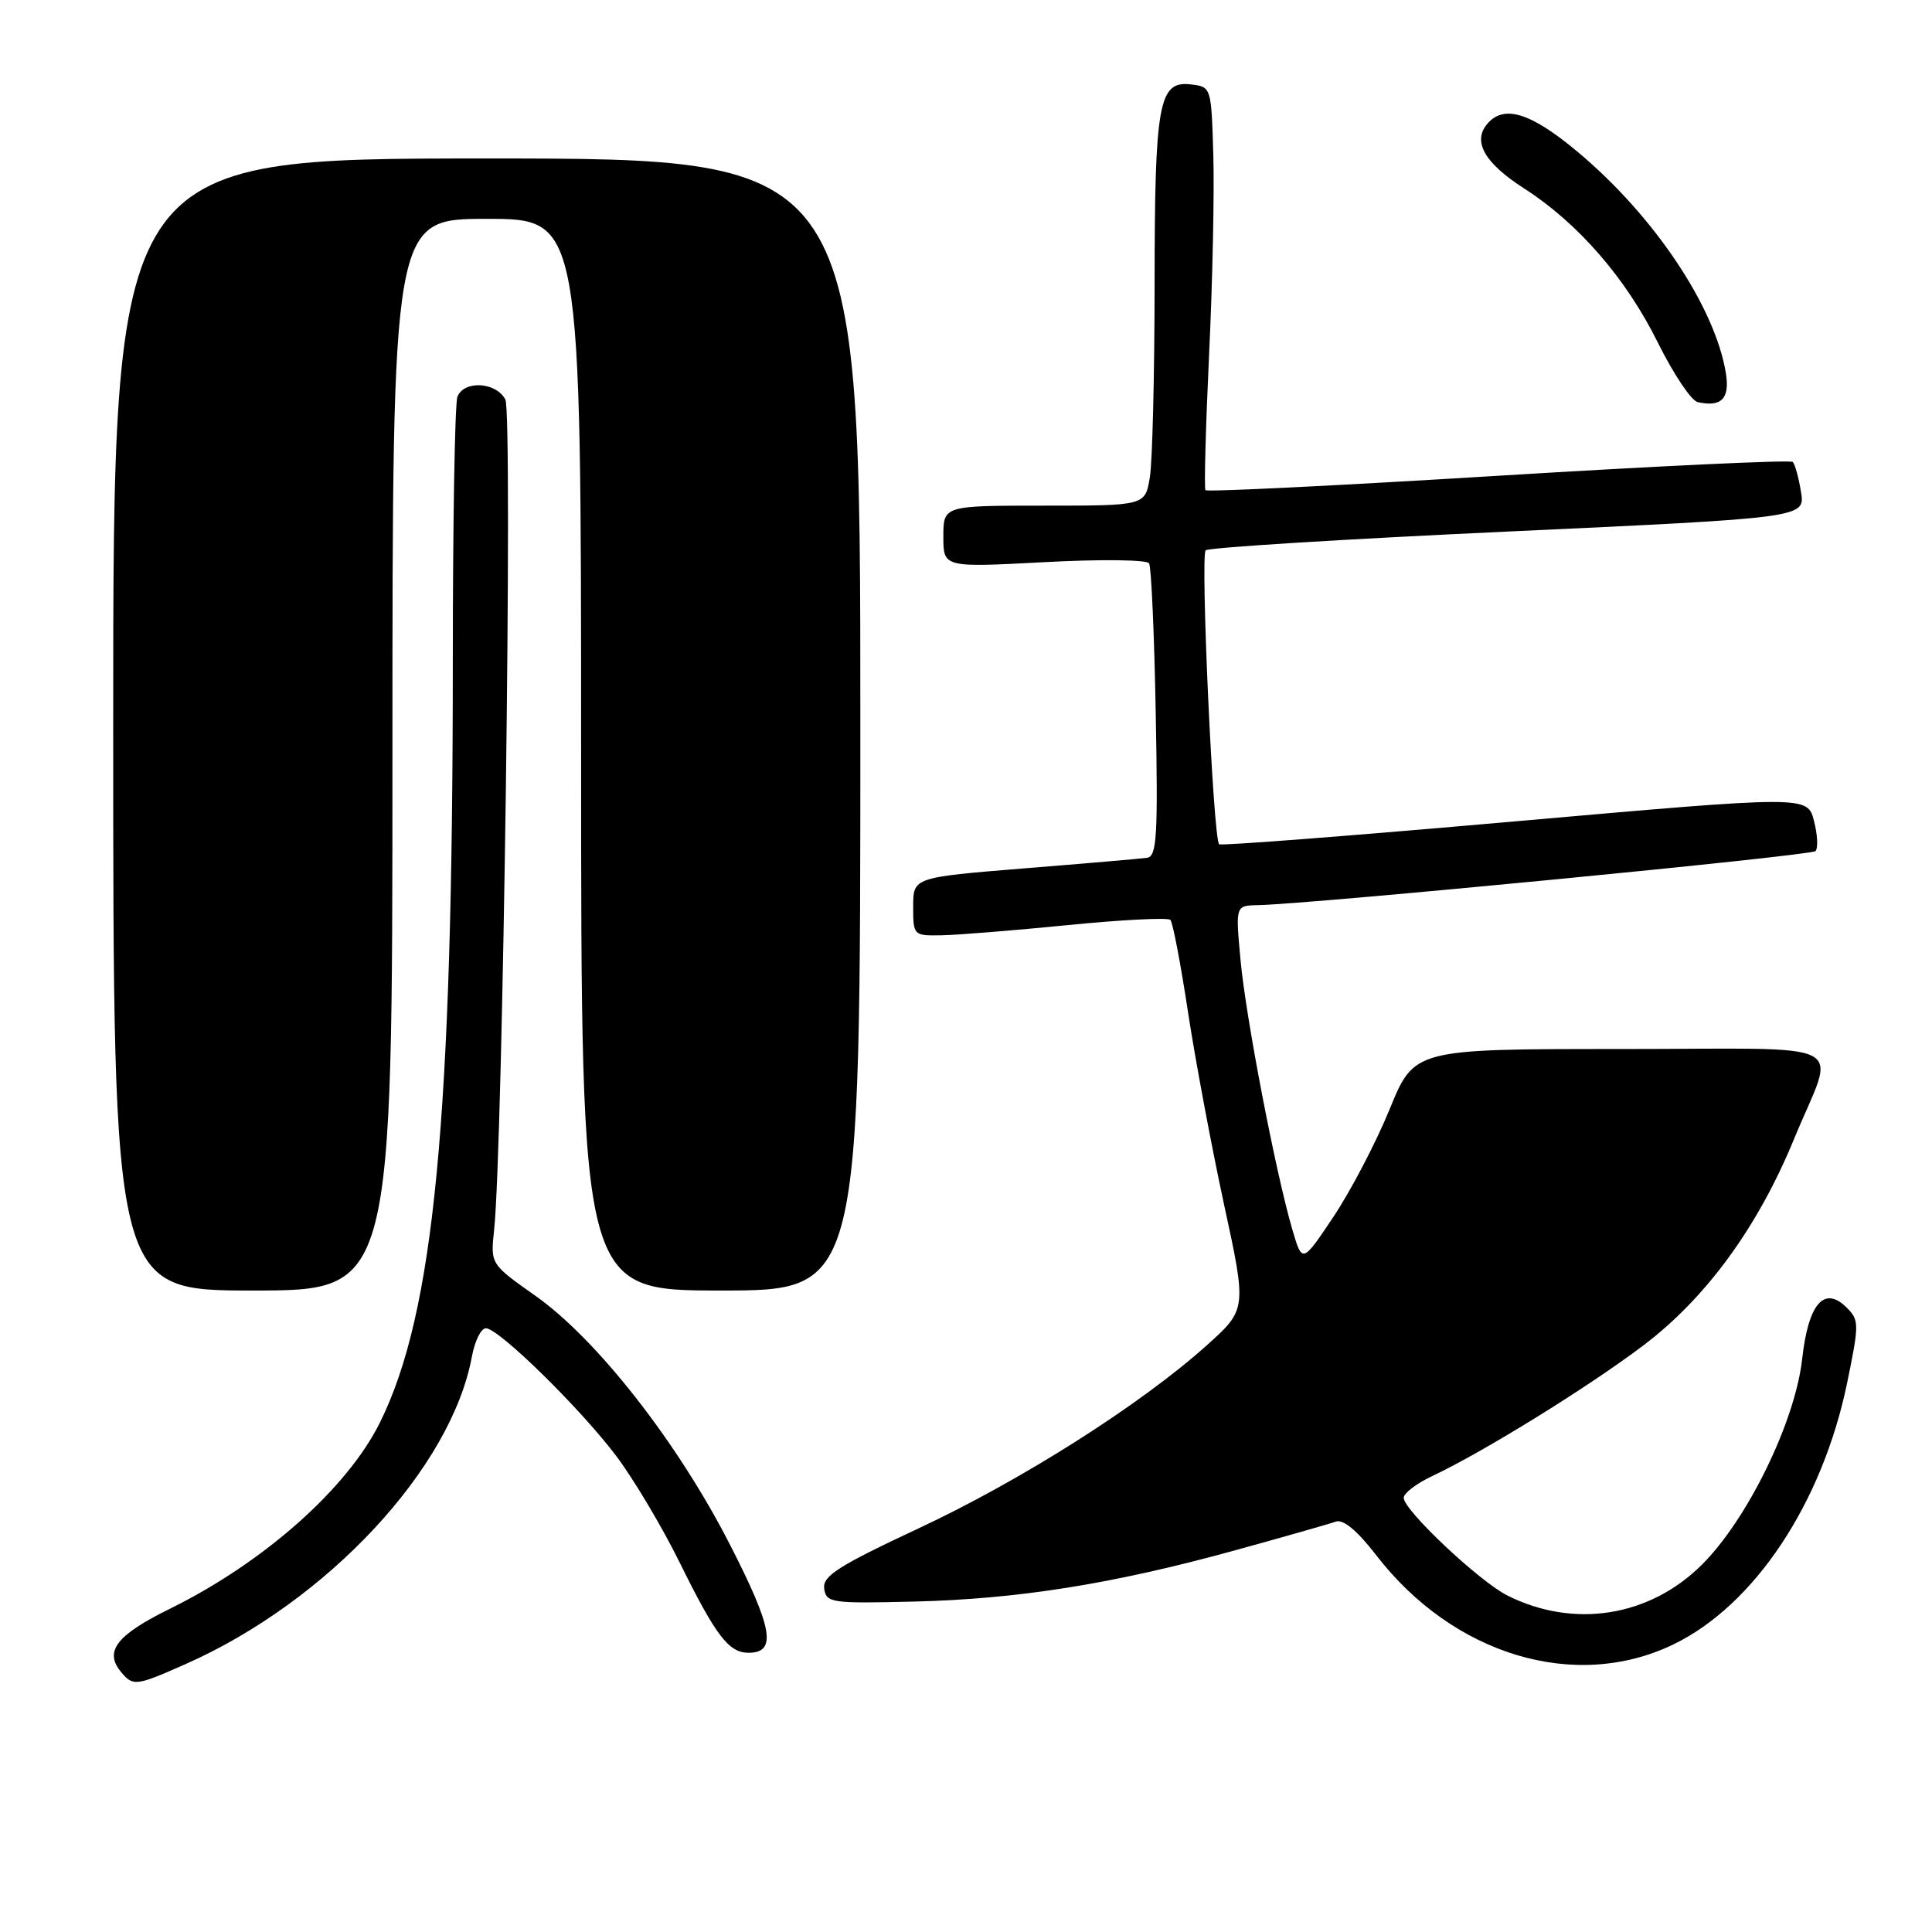 <?xml version="1.0" encoding="UTF-8" standalone="no"?>
<!DOCTYPE svg PUBLIC "-//W3C//DTD SVG 1.1//EN" "http://www.w3.org/Graphics/SVG/1.1/DTD/svg11.dtd" >
<svg xmlns="http://www.w3.org/2000/svg" xmlns:xlink="http://www.w3.org/1999/xlink" version="1.1" viewBox="0 0 256 256">
 <g >
 <path fill="currentColor"
d=" M 24.57 220.51 C 43.35 212.21 59.80 194.55 62.53 179.75 C 62.91 177.69 63.74 176.00 64.38 176.00 C 66.08 176.00 76.96 186.67 81.71 193.00 C 83.98 196.03 87.73 202.32 90.04 207.00 C 94.86 216.77 96.56 219.00 99.19 219.00 C 102.97 219.00 102.41 215.76 96.67 204.57 C 89.76 191.08 79.10 177.46 70.96 171.71 C 64.99 167.50 64.99 167.50 65.47 163.00 C 66.64 152.17 67.96 54.79 66.96 52.93 C 65.72 50.60 61.46 50.37 60.61 52.58 C 60.27 53.45 60.00 69.19 60.00 87.55 C 60.00 148.27 57.54 173.99 50.34 188.50 C 46.00 197.25 34.93 207.06 22.49 213.18 C 15.43 216.66 13.77 218.81 16.04 221.55 C 17.63 223.46 18.00 223.42 24.57 220.51 Z  M 221.74 217.89 C 232.48 212.69 241.46 199.18 244.75 183.26 C 246.36 175.45 246.36 174.93 244.71 173.28 C 241.72 170.29 239.61 172.72 238.79 180.11 C 237.86 188.36 231.59 201.26 225.55 207.29 C 218.61 214.24 208.55 215.84 199.73 211.41 C 196.01 209.54 186.00 200.11 186.00 198.47 C 186.00 197.86 187.69 196.57 189.75 195.60 C 196.62 192.36 210.41 183.82 217.75 178.28 C 226.08 171.97 232.92 162.61 237.73 150.90 C 243.26 137.47 246.22 139.00 214.76 139.00 C 187.39 139.00 187.39 139.00 184.13 146.99 C 182.33 151.39 178.99 157.78 176.71 161.20 C 172.56 167.41 172.56 167.41 171.25 162.95 C 169.04 155.42 165.09 134.89 164.38 127.25 C 163.71 120.00 163.71 120.00 166.61 119.94 C 173.61 119.81 239.95 113.38 240.56 112.78 C 240.92 112.41 240.84 110.60 240.36 108.77 C 239.50 105.42 239.50 105.42 200.71 108.84 C 179.38 110.72 161.75 112.09 161.54 111.87 C 160.75 111.09 159.04 73.57 159.76 72.92 C 160.17 72.55 178.21 71.43 199.85 70.43 C 239.20 68.61 239.20 68.61 238.64 65.18 C 238.34 63.30 237.84 61.51 237.55 61.21 C 237.25 60.92 219.70 61.74 198.54 63.04 C 177.38 64.34 159.91 65.20 159.73 64.95 C 159.54 64.70 159.76 56.62 160.21 47.00 C 160.67 37.38 160.92 25.45 160.77 20.50 C 160.50 11.50 160.50 11.50 157.75 11.18 C 153.53 10.70 153.00 13.66 152.99 37.82 C 152.98 49.74 152.70 61.19 152.36 63.25 C 151.74 67.00 151.74 67.00 138.37 67.00 C 125.00 67.00 125.00 67.00 125.00 71.10 C 125.00 75.20 125.00 75.20 138.37 74.49 C 145.72 74.09 151.98 74.16 152.26 74.64 C 152.55 75.11 152.95 84.04 153.14 94.48 C 153.45 110.76 153.29 113.48 152.00 113.66 C 151.18 113.78 143.86 114.41 135.75 115.06 C 121.00 116.26 121.00 116.26 121.00 120.13 C 121.00 123.95 121.05 124.00 124.75 123.93 C 126.81 123.90 134.35 123.29 141.50 122.58 C 148.65 121.87 154.76 121.56 155.08 121.89 C 155.40 122.23 156.44 127.67 157.40 134.00 C 158.36 140.32 160.51 151.80 162.17 159.50 C 165.21 173.50 165.21 173.50 159.86 178.30 C 151.11 186.14 135.36 196.14 121.71 202.52 C 111.07 207.50 108.98 208.83 109.21 210.50 C 109.48 212.39 110.15 212.48 121.00 212.22 C 134.86 211.89 147.42 209.89 163.49 205.47 C 170.10 203.65 176.18 201.92 177.00 201.62 C 177.98 201.27 179.84 202.81 182.33 206.04 C 192.56 219.32 208.73 224.18 221.74 217.89 Z  M 52.00 100.00 C 52.00 29.00 52.00 29.00 64.50 29.00 C 77.00 29.00 77.00 29.00 77.00 100.00 C 77.00 171.00 77.00 171.00 95.50 171.00 C 114.00 171.00 114.00 171.00 114.00 96.00 C 114.00 21.00 114.00 21.00 64.50 21.00 C 15.00 21.00 15.00 21.00 15.00 96.00 C 15.00 171.00 15.00 171.00 33.50 171.00 C 52.00 171.00 52.00 171.00 52.00 100.00 Z  M 228.69 49.46 C 227.26 40.65 219.10 28.49 208.96 20.05 C 202.76 14.88 199.23 13.82 197.04 16.45 C 195.10 18.79 196.74 21.62 201.94 24.96 C 209.11 29.56 215.46 36.88 219.67 45.39 C 221.73 49.54 224.10 53.09 224.95 53.28 C 228.09 53.99 229.23 52.82 228.69 49.46 Z "/>
</g>
</svg>